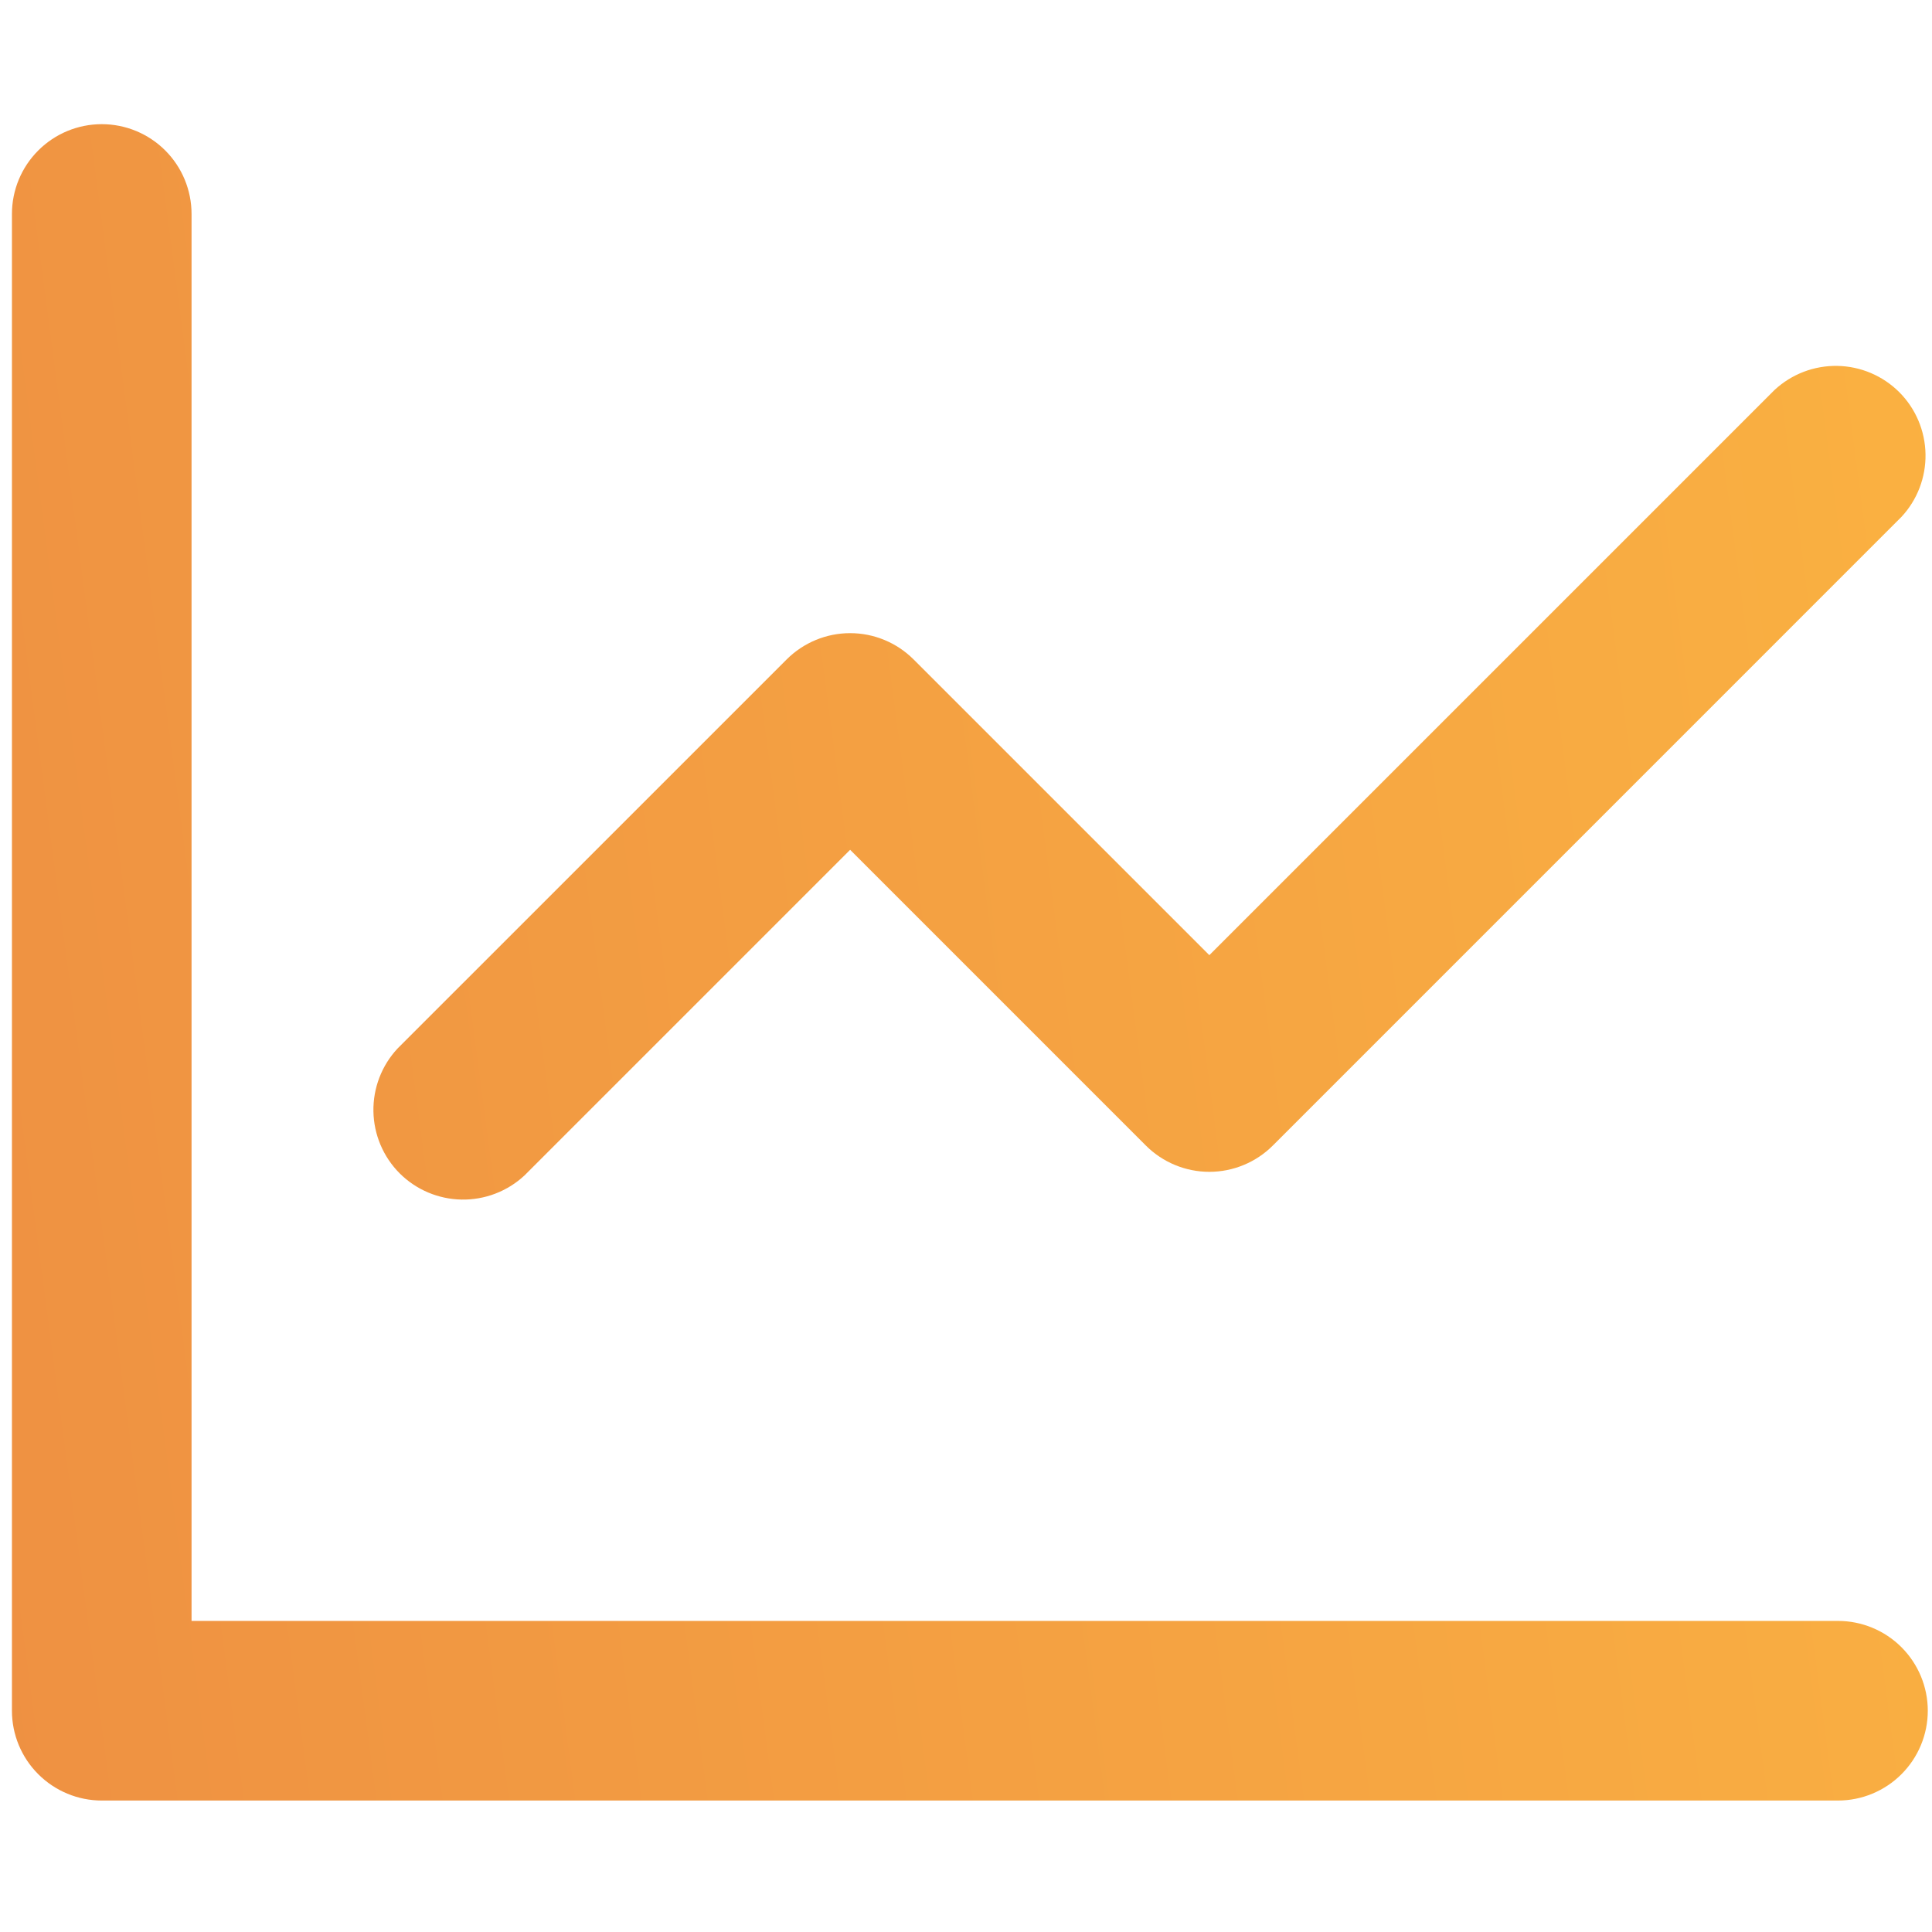 <svg width="67" height="67" viewBox="0 0 67 67" fill="none" xmlns="http://www.w3.org/2000/svg">
<g clip-path="url(#clip0_631_669)">
<path d="M6.643 7.421V56.212H63.739C64.565 56.212 65.357 56.54 65.941 57.124C66.525 57.708 66.854 58.5 66.854 59.326C66.854 60.152 66.525 60.944 65.941 61.528C65.357 62.112 64.565 62.441 63.739 62.441H3.529C2.703 62.441 1.911 62.112 1.327 61.528C0.742 60.944 0.414 60.152 0.414 59.326L0.414 7.421C0.414 6.595 0.742 5.802 1.327 5.218C1.911 4.634 2.703 4.306 3.529 4.306C4.355 4.306 5.147 4.634 5.731 5.218C6.315 5.802 6.643 6.595 6.643 7.421ZM65.94 17.926L44.14 39.727C43.556 40.31 42.764 40.638 41.939 40.638C41.114 40.638 40.322 40.31 39.738 39.727L29.482 29.47L18.187 40.765C17.596 41.315 16.815 41.614 16.008 41.6C15.201 41.586 14.431 41.26 13.86 40.69C13.29 40.119 12.964 39.349 12.95 38.542C12.936 37.735 13.235 36.954 13.785 36.363L27.281 22.868C27.865 22.285 28.656 21.957 29.482 21.957C30.307 21.957 31.098 22.285 31.682 22.868L41.939 33.124L61.538 13.525C62.129 12.975 62.91 12.675 63.717 12.689C64.524 12.703 65.294 13.03 65.865 13.6C66.435 14.171 66.761 14.941 66.775 15.748C66.789 16.555 66.49 17.336 65.94 17.926Z" fill="url(#paint0_linear_631_669)"/>
</g>
<defs>
<linearGradient id="paint0_linear_631_669" x1="116.081" y1="-62.209" x2="-76.018" y2="-36.851" gradientUnits="userSpaceOnUse">
<stop offset="0.147" stop-color="#FFBE41"/>
<stop offset="0.911" stop-color="#E77D43"/>
</linearGradient>
<clipPath id="clip0_631_669">
<rect width="66.439" height="66.439" fill="white" transform="translate(0.414 0.154)"/>
</clipPath>
</defs>
</svg>

